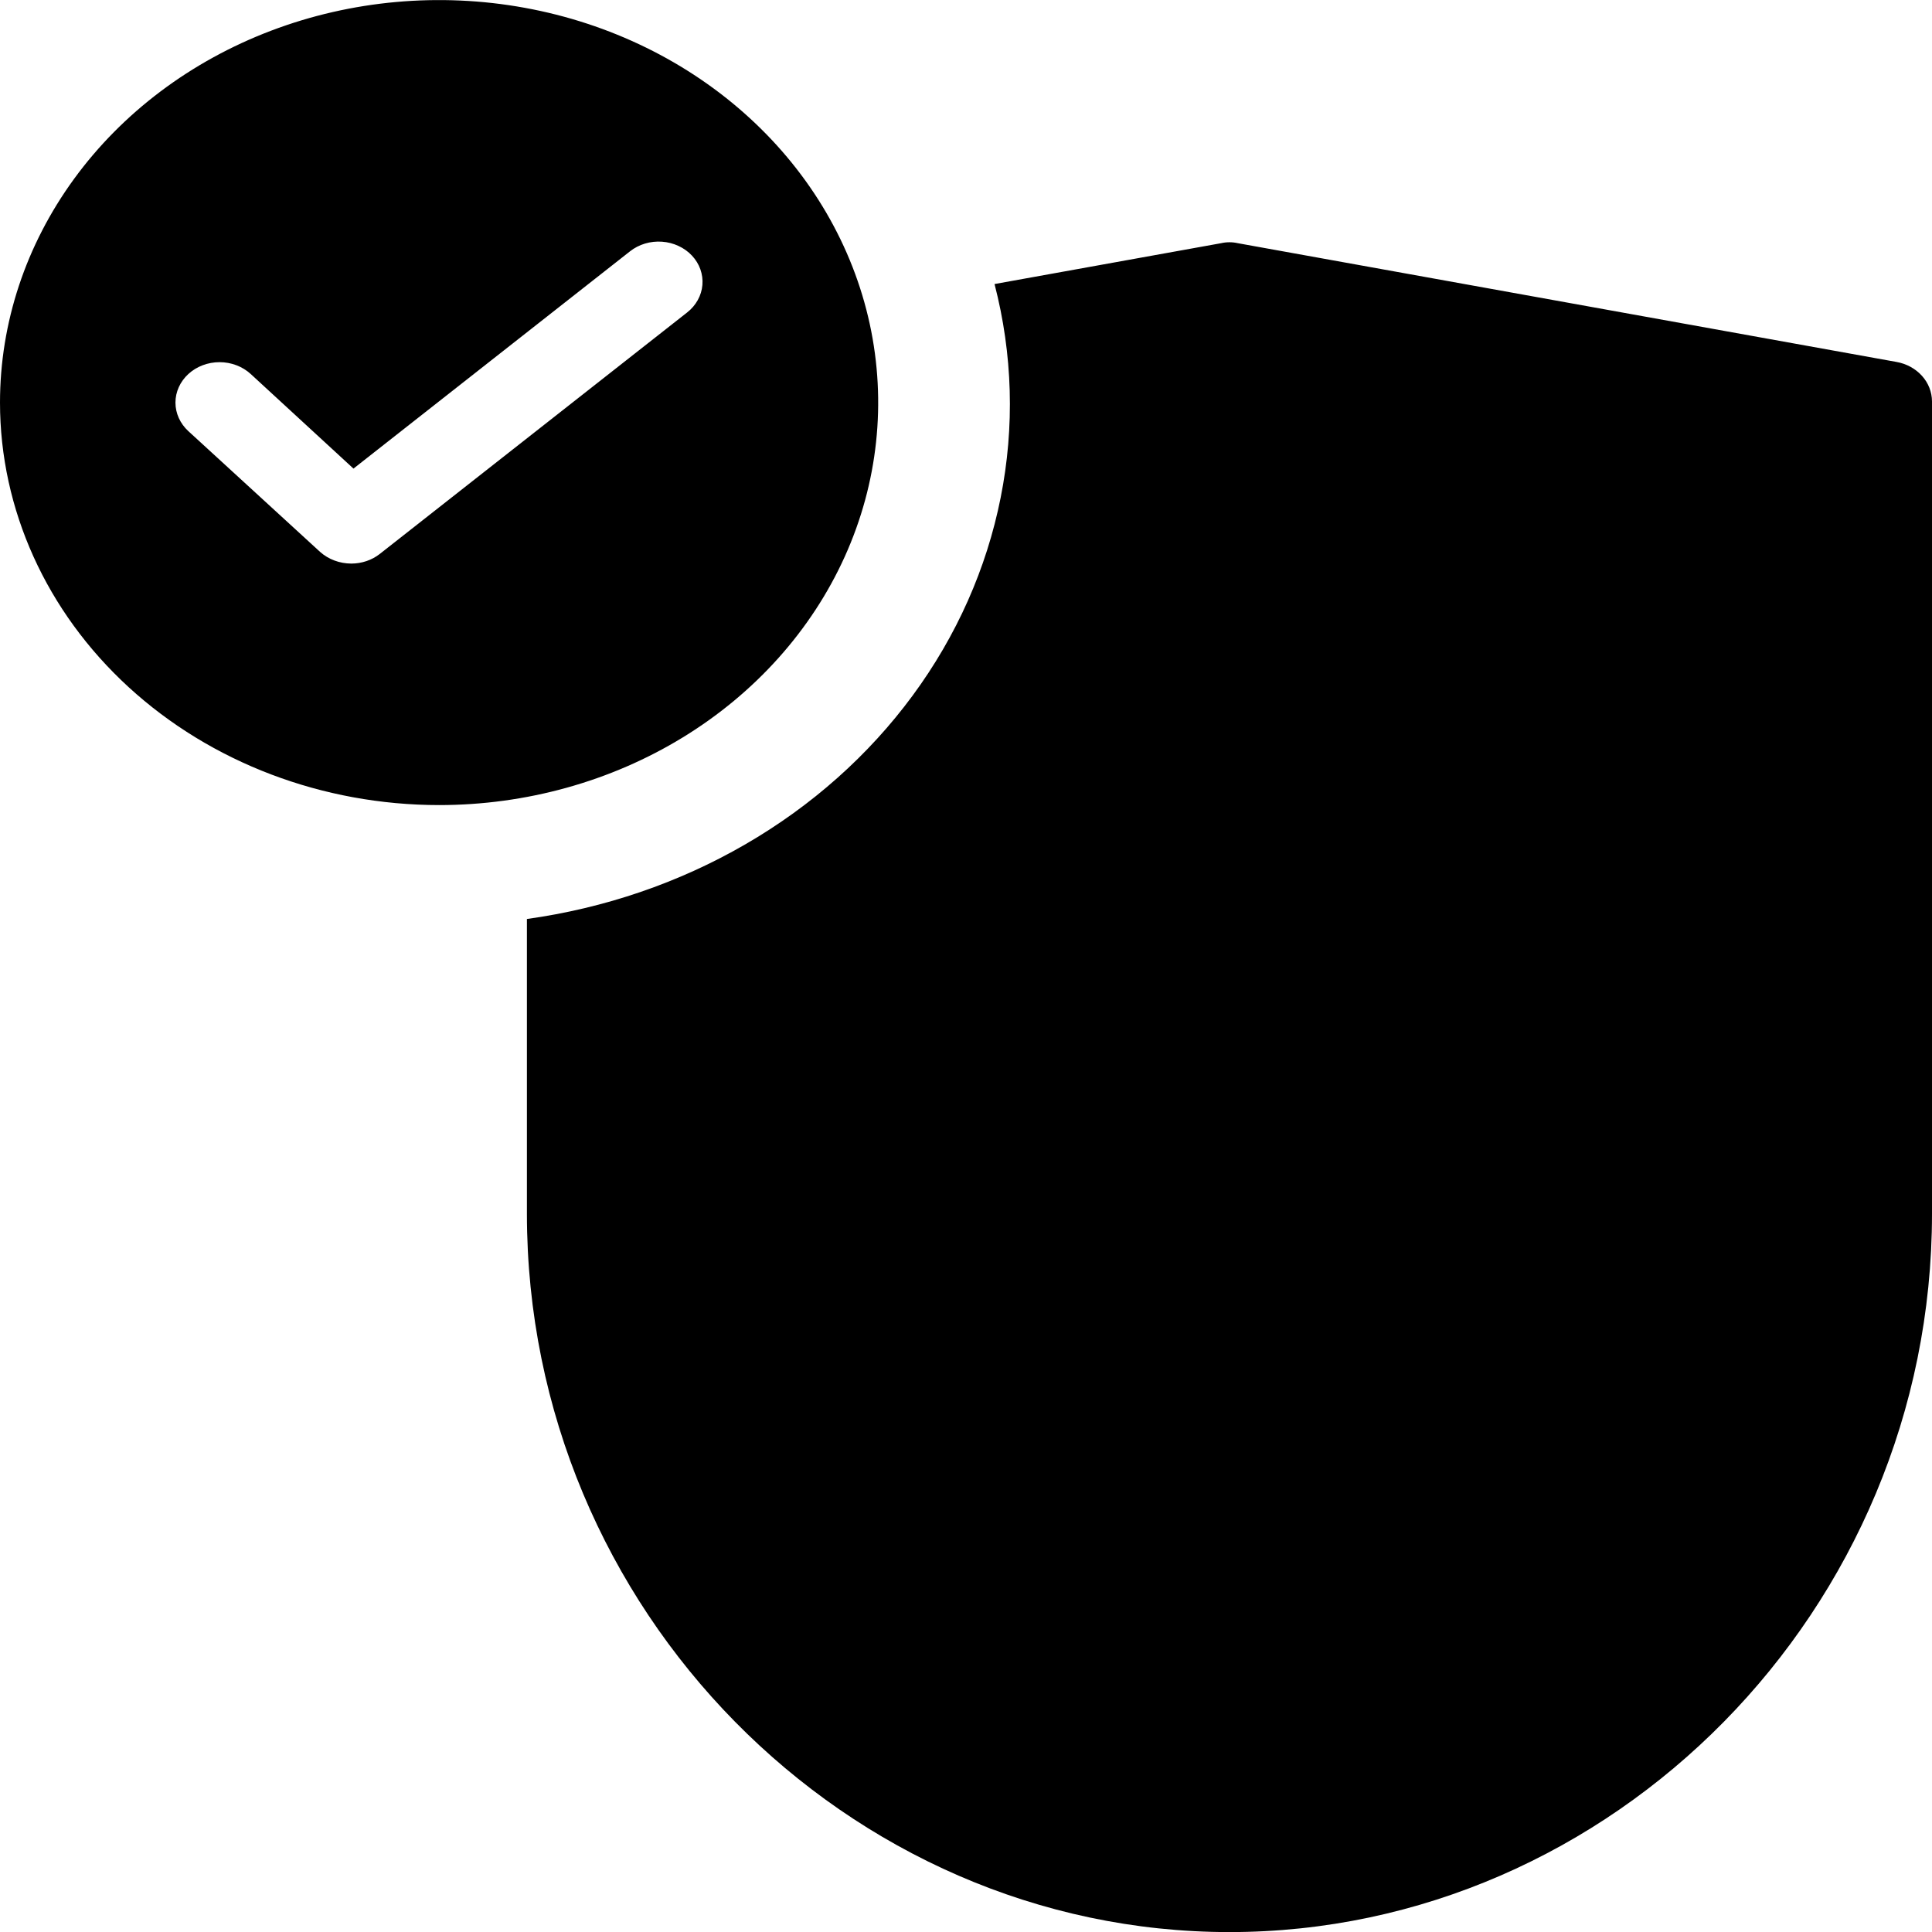 <svg width="48" height="48" viewBox="0 0 48 48" fill="none" xmlns="http://www.w3.org/2000/svg">
<g clip-path="url(#clip0_6013_52521)">
<path d="M48 9.972V30.152C48 40.012 40.036 48.002 30.546 48.002C21.055 48.002 13.091 40.012 13.091 30.152V22.832C15.02 22.564 16.868 21.933 18.518 20.977C20.168 20.022 21.583 18.763 22.675 17.28C23.767 15.798 24.511 14.124 24.861 12.364C25.212 10.604 25.16 8.797 24.709 7.057L30.338 6.042C30.474 6.011 30.617 6.011 30.753 6.042L47.116 8.992C47.365 9.036 47.589 9.158 47.75 9.337C47.911 9.515 47.999 9.74 48 9.972ZM0 10.002C0 8.024 0.64 6.091 1.839 4.446C3.037 2.802 4.741 1.52 6.734 0.763C8.728 0.006 10.921 -0.192 13.037 0.194C15.153 0.58 17.097 1.532 18.623 2.931C20.149 4.329 21.188 6.111 21.609 8.051C22.029 9.991 21.814 12.002 20.988 13.829C20.162 15.656 18.764 17.218 16.97 18.317C15.176 19.416 13.067 20.002 10.909 20.002C8.016 20.001 5.242 18.947 3.196 17.072C1.151 15.197 0.001 12.654 0 10.002ZM4.68 10.712L7.953 13.712C8.16 13.897 8.438 14.001 8.727 14.002C8.987 14.002 9.239 13.917 9.436 13.762L17.073 7.762C17.182 7.677 17.271 7.572 17.336 7.455C17.401 7.338 17.44 7.211 17.451 7.08C17.462 6.949 17.445 6.817 17.401 6.692C17.357 6.567 17.286 6.452 17.193 6.352C17.1 6.252 16.986 6.17 16.858 6.111C16.731 6.051 16.591 6.015 16.448 6.005C16.16 5.984 15.874 6.07 15.655 6.242L8.782 11.642L6.229 9.292C6.024 9.104 5.745 8.998 5.455 8.998C5.164 8.998 4.885 9.104 4.68 9.292C4.475 9.48 4.359 9.736 4.359 10.002C4.359 10.268 4.475 10.524 4.68 10.712Z" fill="black"/>
</g>
<defs>
<clipPath id="clip0_6013_52521">
<rect width="48" height="48" fill="white" transform="translate(0 0.002)"/>
</clipPath>
</defs>
</svg>
